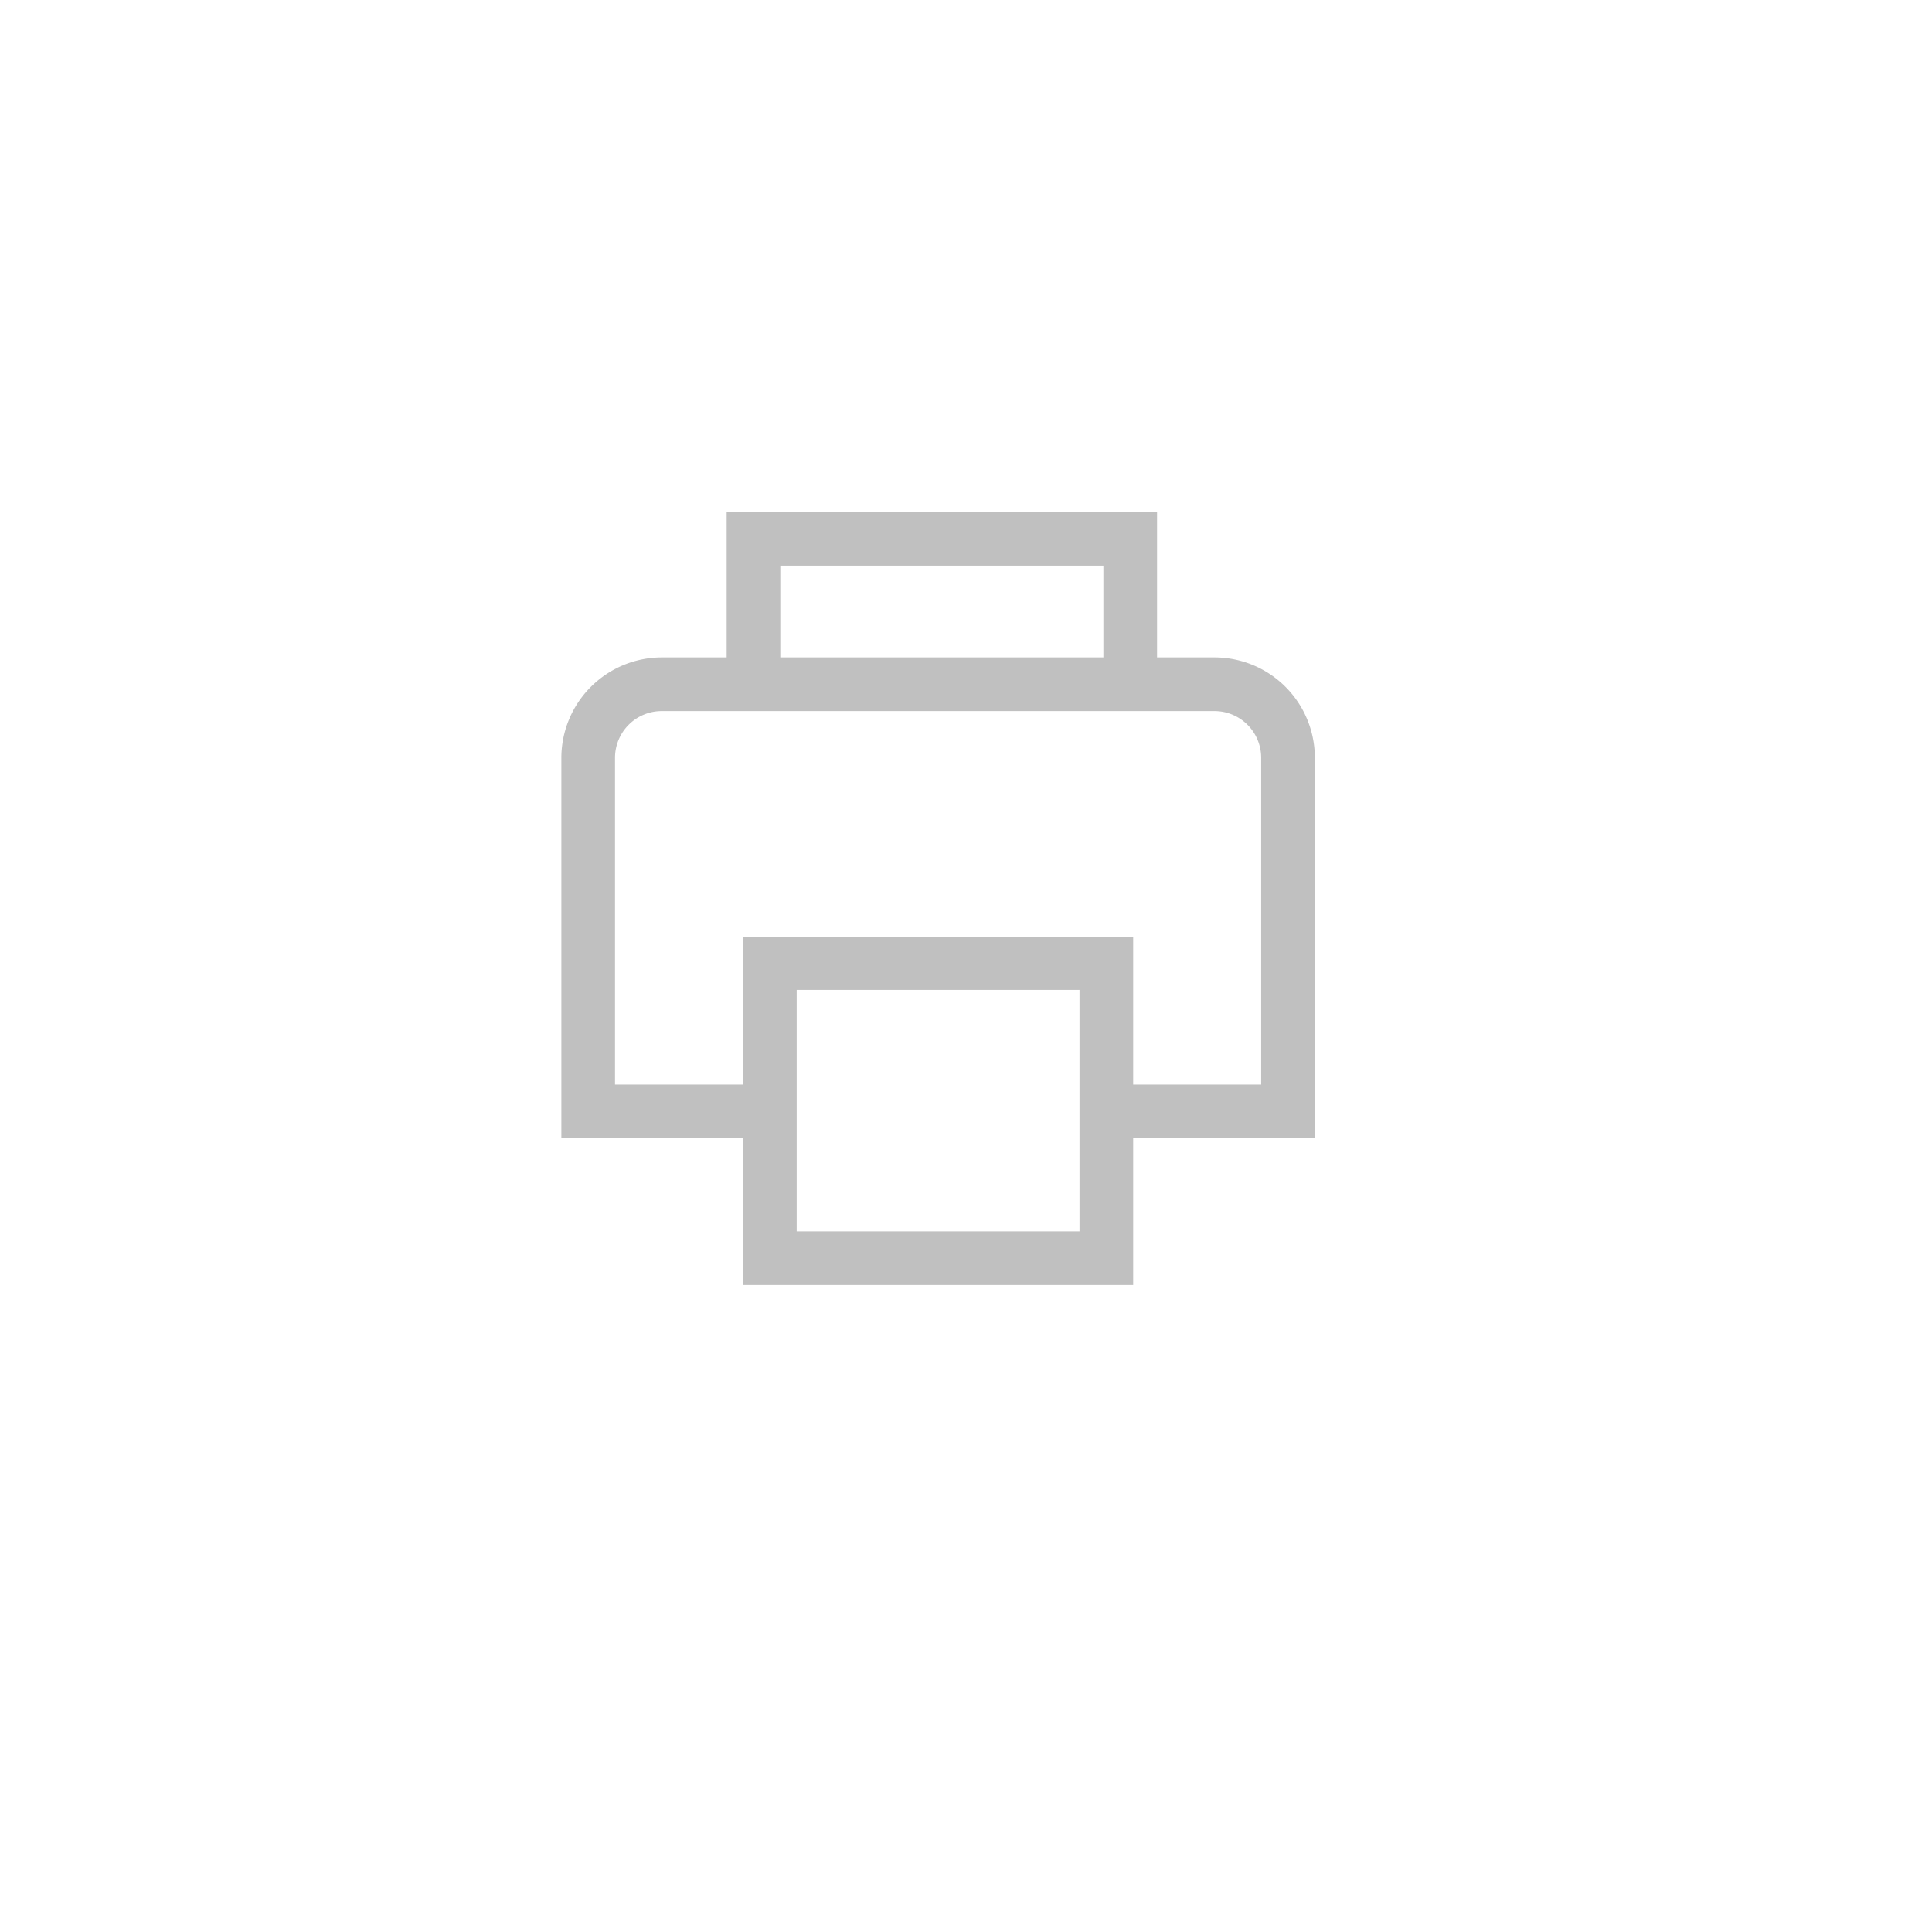 <svg id="Layer_1" data-name="Layer 1" xmlns="http://www.w3.org/2000/svg" viewBox="0 0 72 72"><defs><style>.cls-1{fill:silver}</style></defs><path class="cls-1" d="M49 28.24a3.74 3.74 0 00-3.73-3.74H24.66a3.75 3.75 0 00-3.74 3.74v14.18h6.77v5.47h14.54v-5.47H49zm-8.77 17.65H29.69v-9h10.54zM47 40.42h-4.77v-5.51H27.69v5.51h-4.77V28.24a1.74 1.74 0 011.74-1.74h20.61A1.74 1.74 0 0147 28.24zM29.08 21.08h12.04v3.42h2v-5.42H27.08v5.42h2v-3.42z"/></svg>